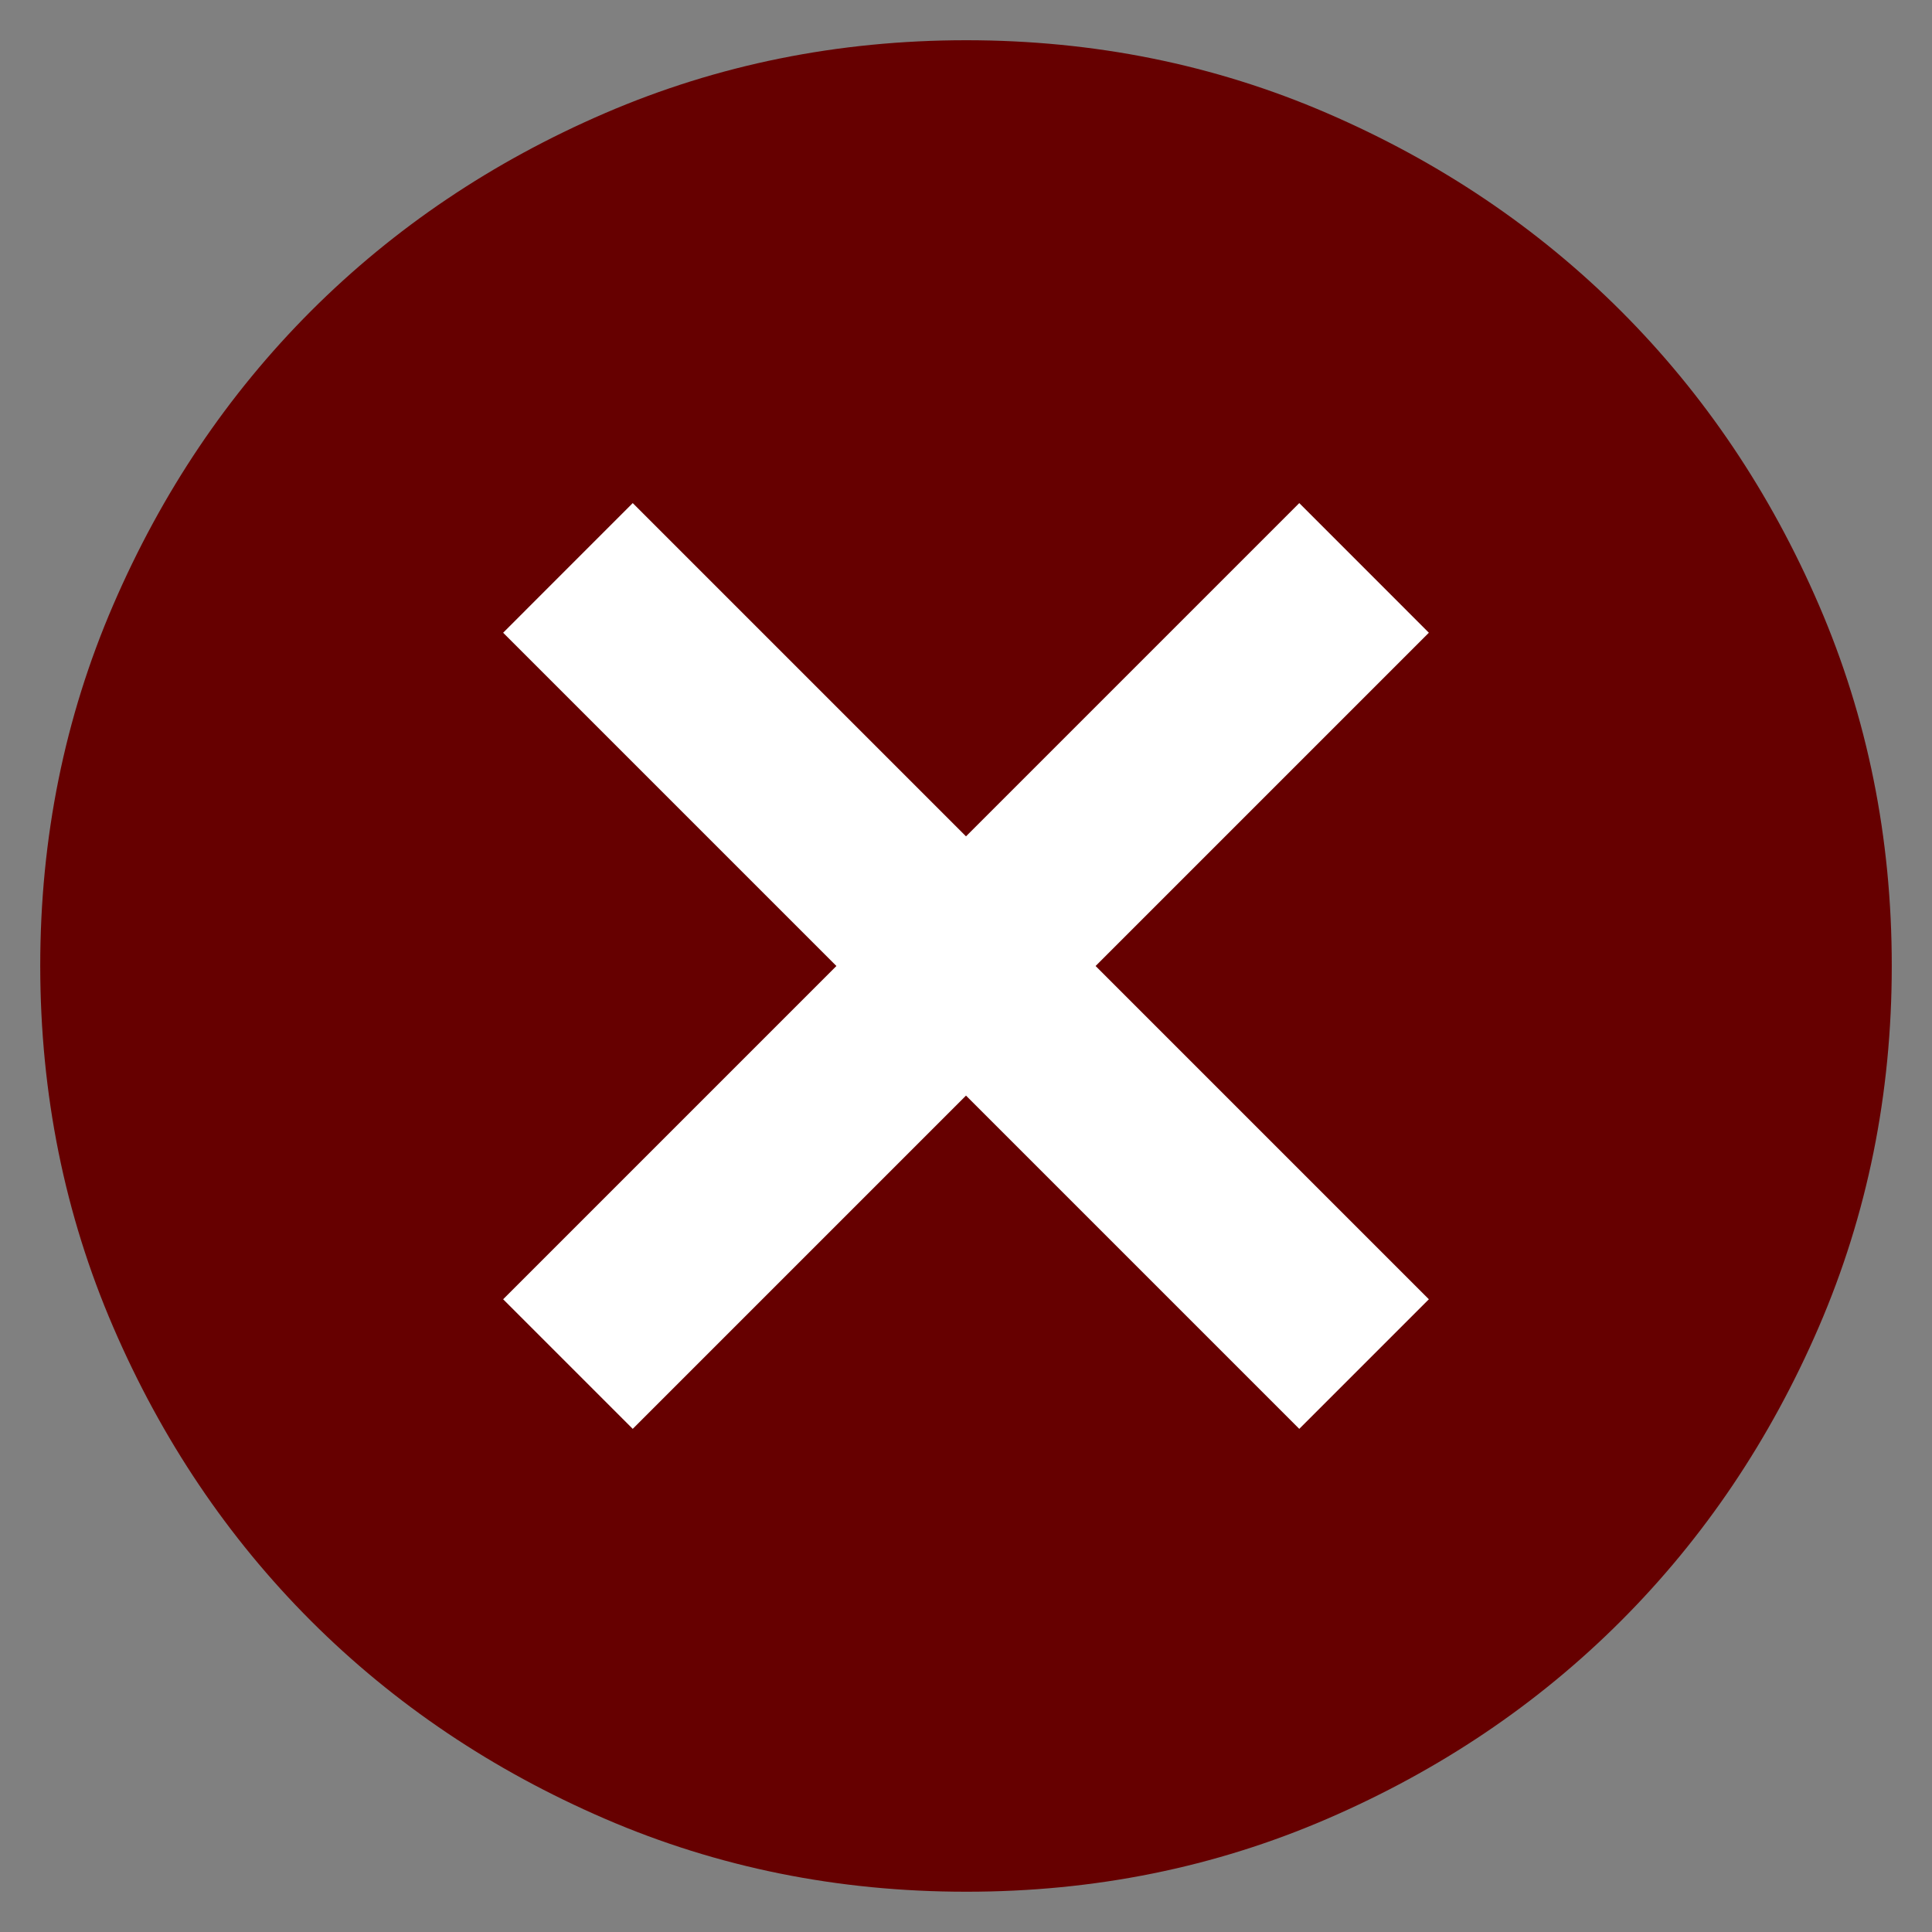 <svg width="40" height="40" viewBox="0 0 40 40" fill="none" xmlns="http://www.w3.org/2000/svg">
<rect x="0" y="0" width="40" height="40" fill="#808080" stroke="none"/>
<ellipse cx="20.5" cy="20.5" rx="18.5" ry="17.5" fill="white"/>
<path d="M13.1 29.583L20 22.683L26.9 29.583L29.583 26.9L22.683 20L29.583 13.1L26.9 10.416L20 17.316L13.1 10.416L10.417 13.1L17.317 20L10.417 26.9L13.1 29.583ZM20 39.166C17.349 39.166 14.857 38.663 12.525 37.656C10.193 36.649 8.165 35.284 6.439 33.56C4.715 31.835 3.349 29.807 2.344 27.475C1.338 25.143 0.835 22.651 0.833 20C0.833 17.348 1.337 14.857 2.344 12.525C3.35 10.193 4.716 8.164 6.439 6.439C8.165 4.714 10.193 3.349 12.525 2.343C14.857 1.338 17.349 0.834 20 0.833C22.651 0.833 25.143 1.336 27.475 2.343C29.807 3.35 31.835 4.716 33.56 6.439C35.285 8.164 36.651 10.193 37.658 12.525C38.665 14.857 39.168 17.348 39.167 20C39.167 22.651 38.663 25.143 37.656 27.475C36.649 29.807 35.284 31.835 33.56 33.56C31.835 35.285 29.807 36.651 27.475 37.658C25.143 38.665 22.651 39.168 20 39.166Z" fill="#660000"/>
</svg>
